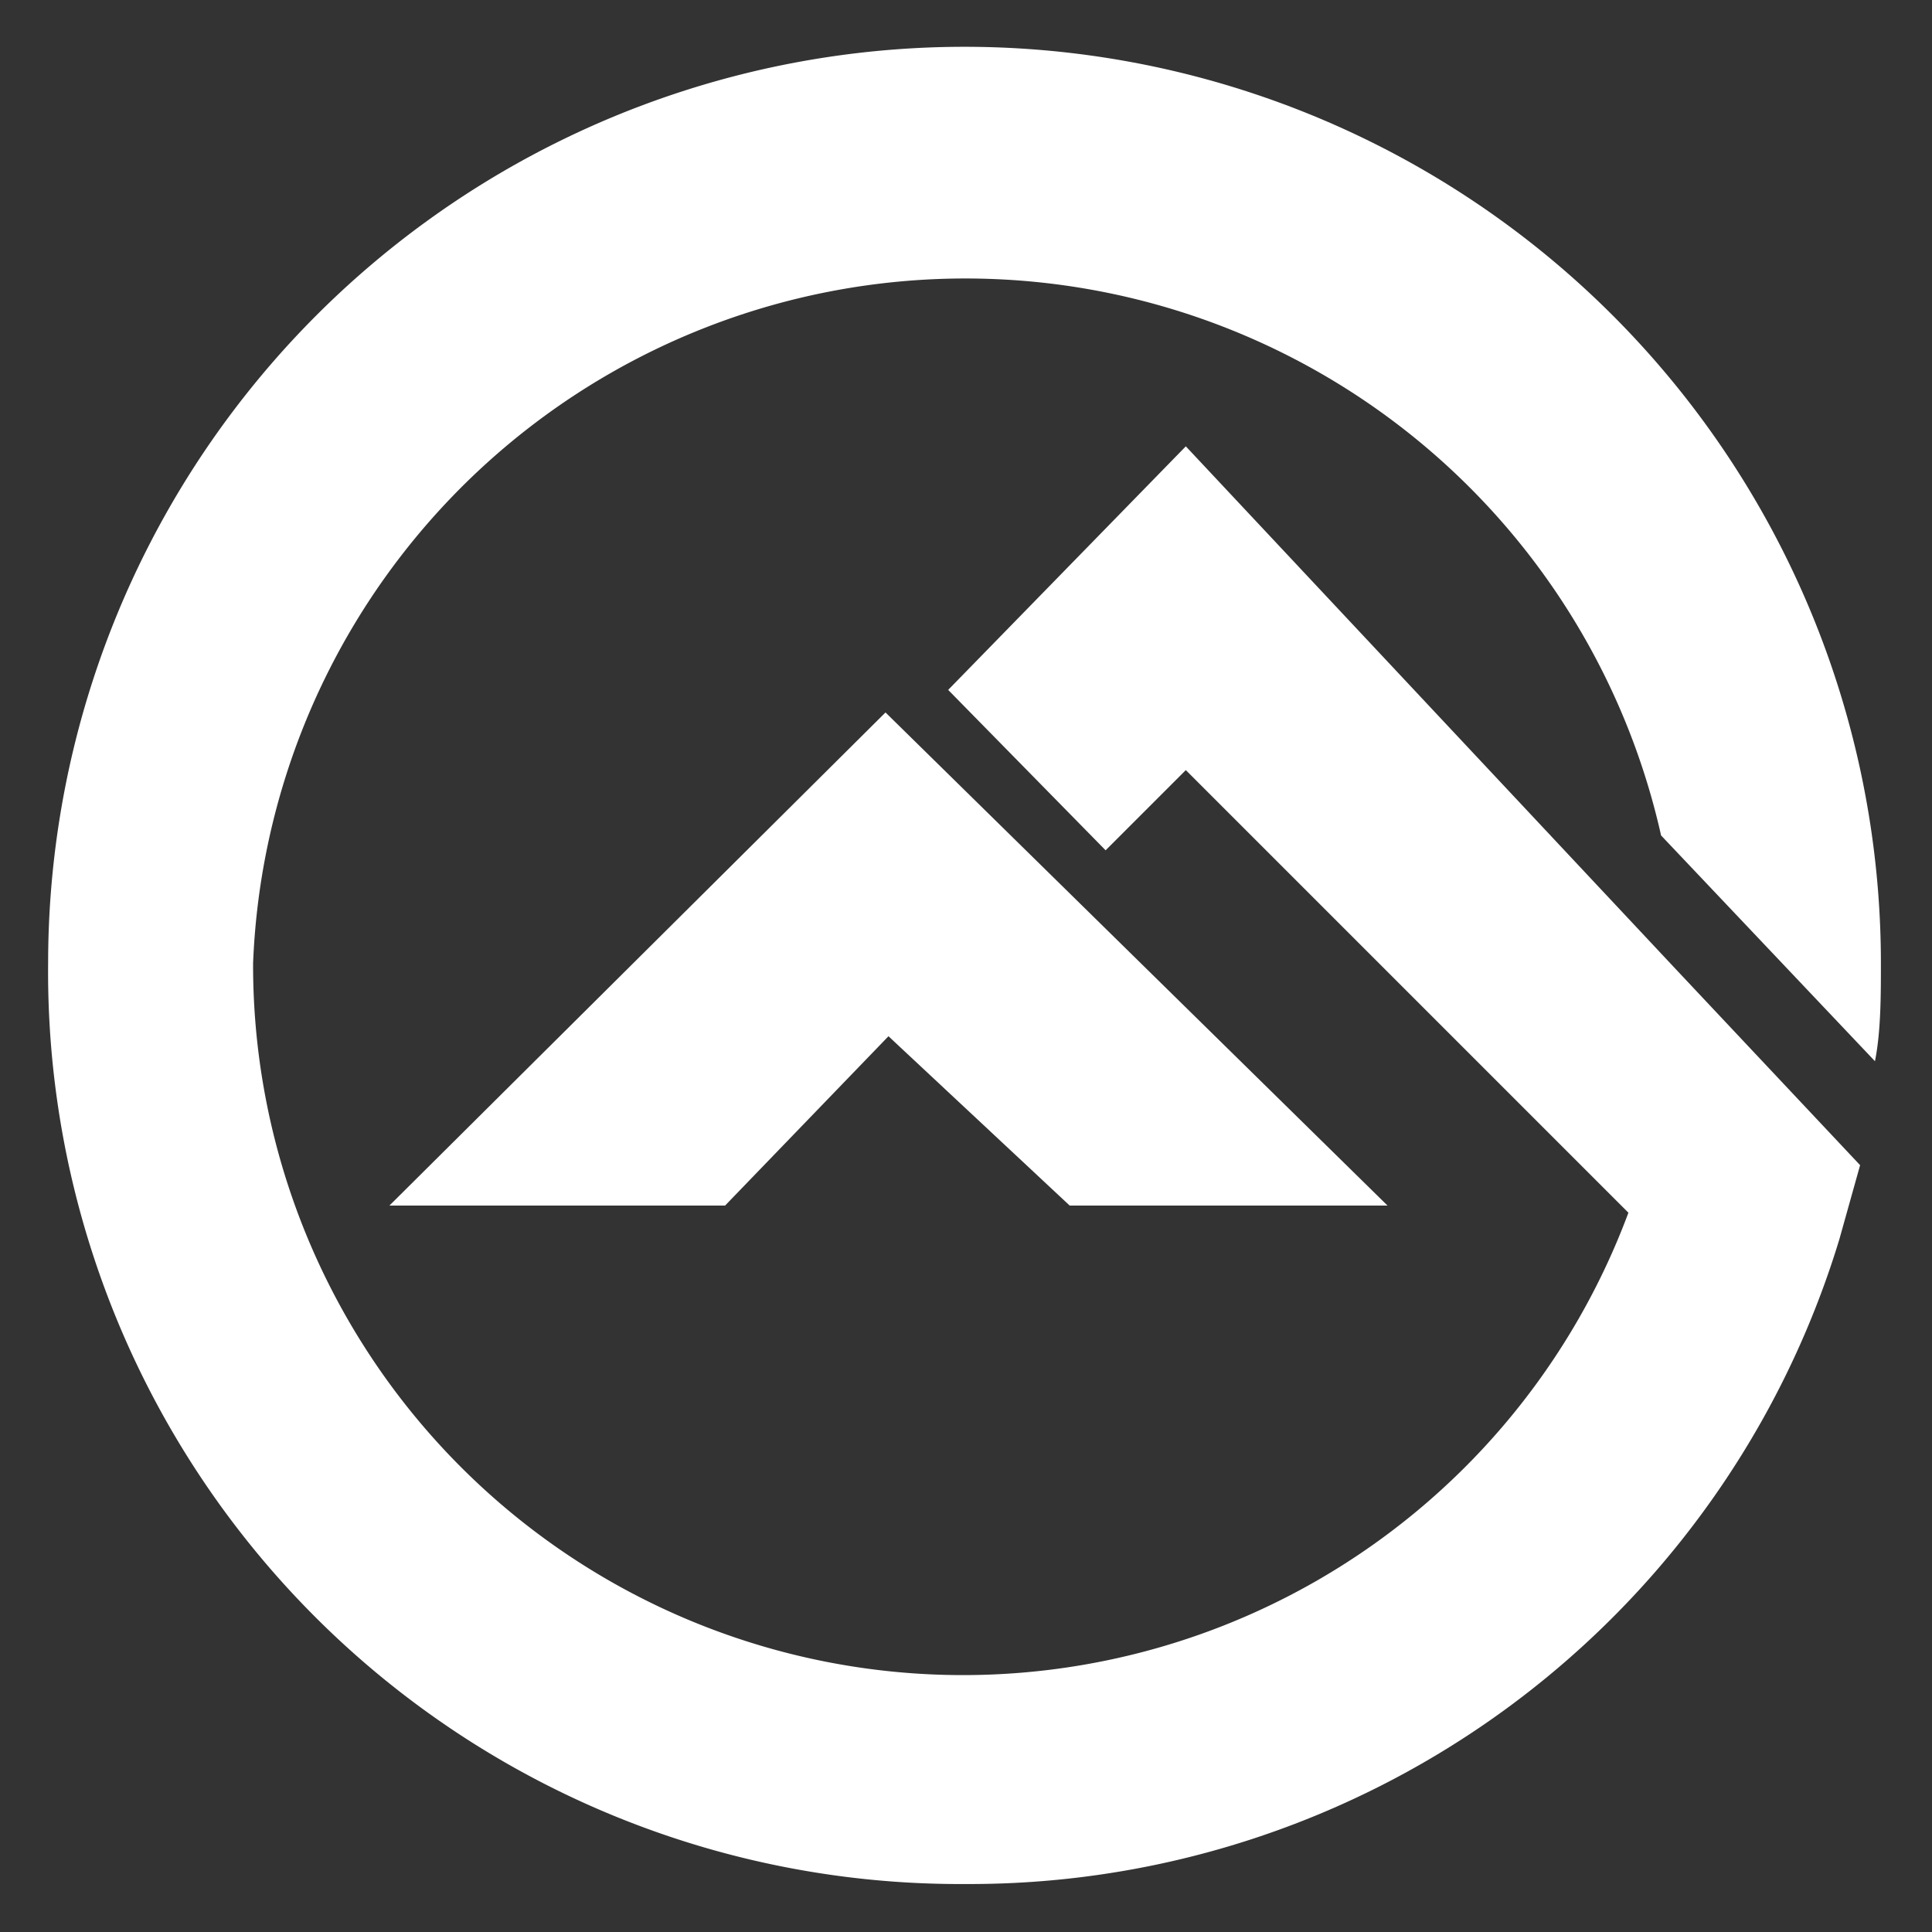 <svg xmlns="http://www.w3.org/2000/svg" xml:space="preserve" width="480" height="480" viewBox="0 0 480 480"><rect x="0" y="0" width="480" height="480" fill="#333333" stroke="none"/><g><g clip-path="url(#a)" transform="matrix(7.38 0 0 7.38 220 239)"><clipPath id="a"><rect width="205" height="62" x="-102.5" y="-31" rx="0" ry="0" transform="translate(74.3 -1)"/></clipPath><path d="m22.7 40.2 5.5-5.7 6.1 5.7H45L28.1 23.6 11.4 40.2h11.3Z" style="stroke:none;stroke-width:1;stroke-dasharray:none;stroke-linecap:butt;stroke-dashoffset:0;stroke-linejoin:miter;stroke-miterlimit:4;fill:#fff;fill-rule:nonzero;opacity:1" transform="translate(-28.1 -32)"/></g><g clip-path="url(#b)" transform="matrix(7.38 0 0 7.38 240 239.3)"><clipPath id="b"><rect width="205" height="62" x="-102.5" y="-31" rx="0" ry="0" transform="translate(71.6)"/></clipPath><path d="m38.3 13.6-8 8.2 5.3 5.4 2.7-2.7 14.9 14.9A23.9 23.9 0 0 1 6.9 31a24 24 0 0 1 47.4-4.3l7.2 7.6c.2-1 .2-2.2.2-3.3A30.8 30.8 0 1 0 0 31a30.7 30.7 0 0 0 30.9 31 30.6 30.6 0 0 0 29.4-21.7l.7-2.5-6.3-6.7-16.4-17.5Z" style="stroke:none;stroke-width:1;stroke-dasharray:none;stroke-linecap:butt;stroke-dashoffset:0;stroke-linejoin:miter;stroke-miterlimit:4;fill:#fff;fill-rule:nonzero;opacity:1" transform="translate(-30.9 -31)"/></g></g></svg>